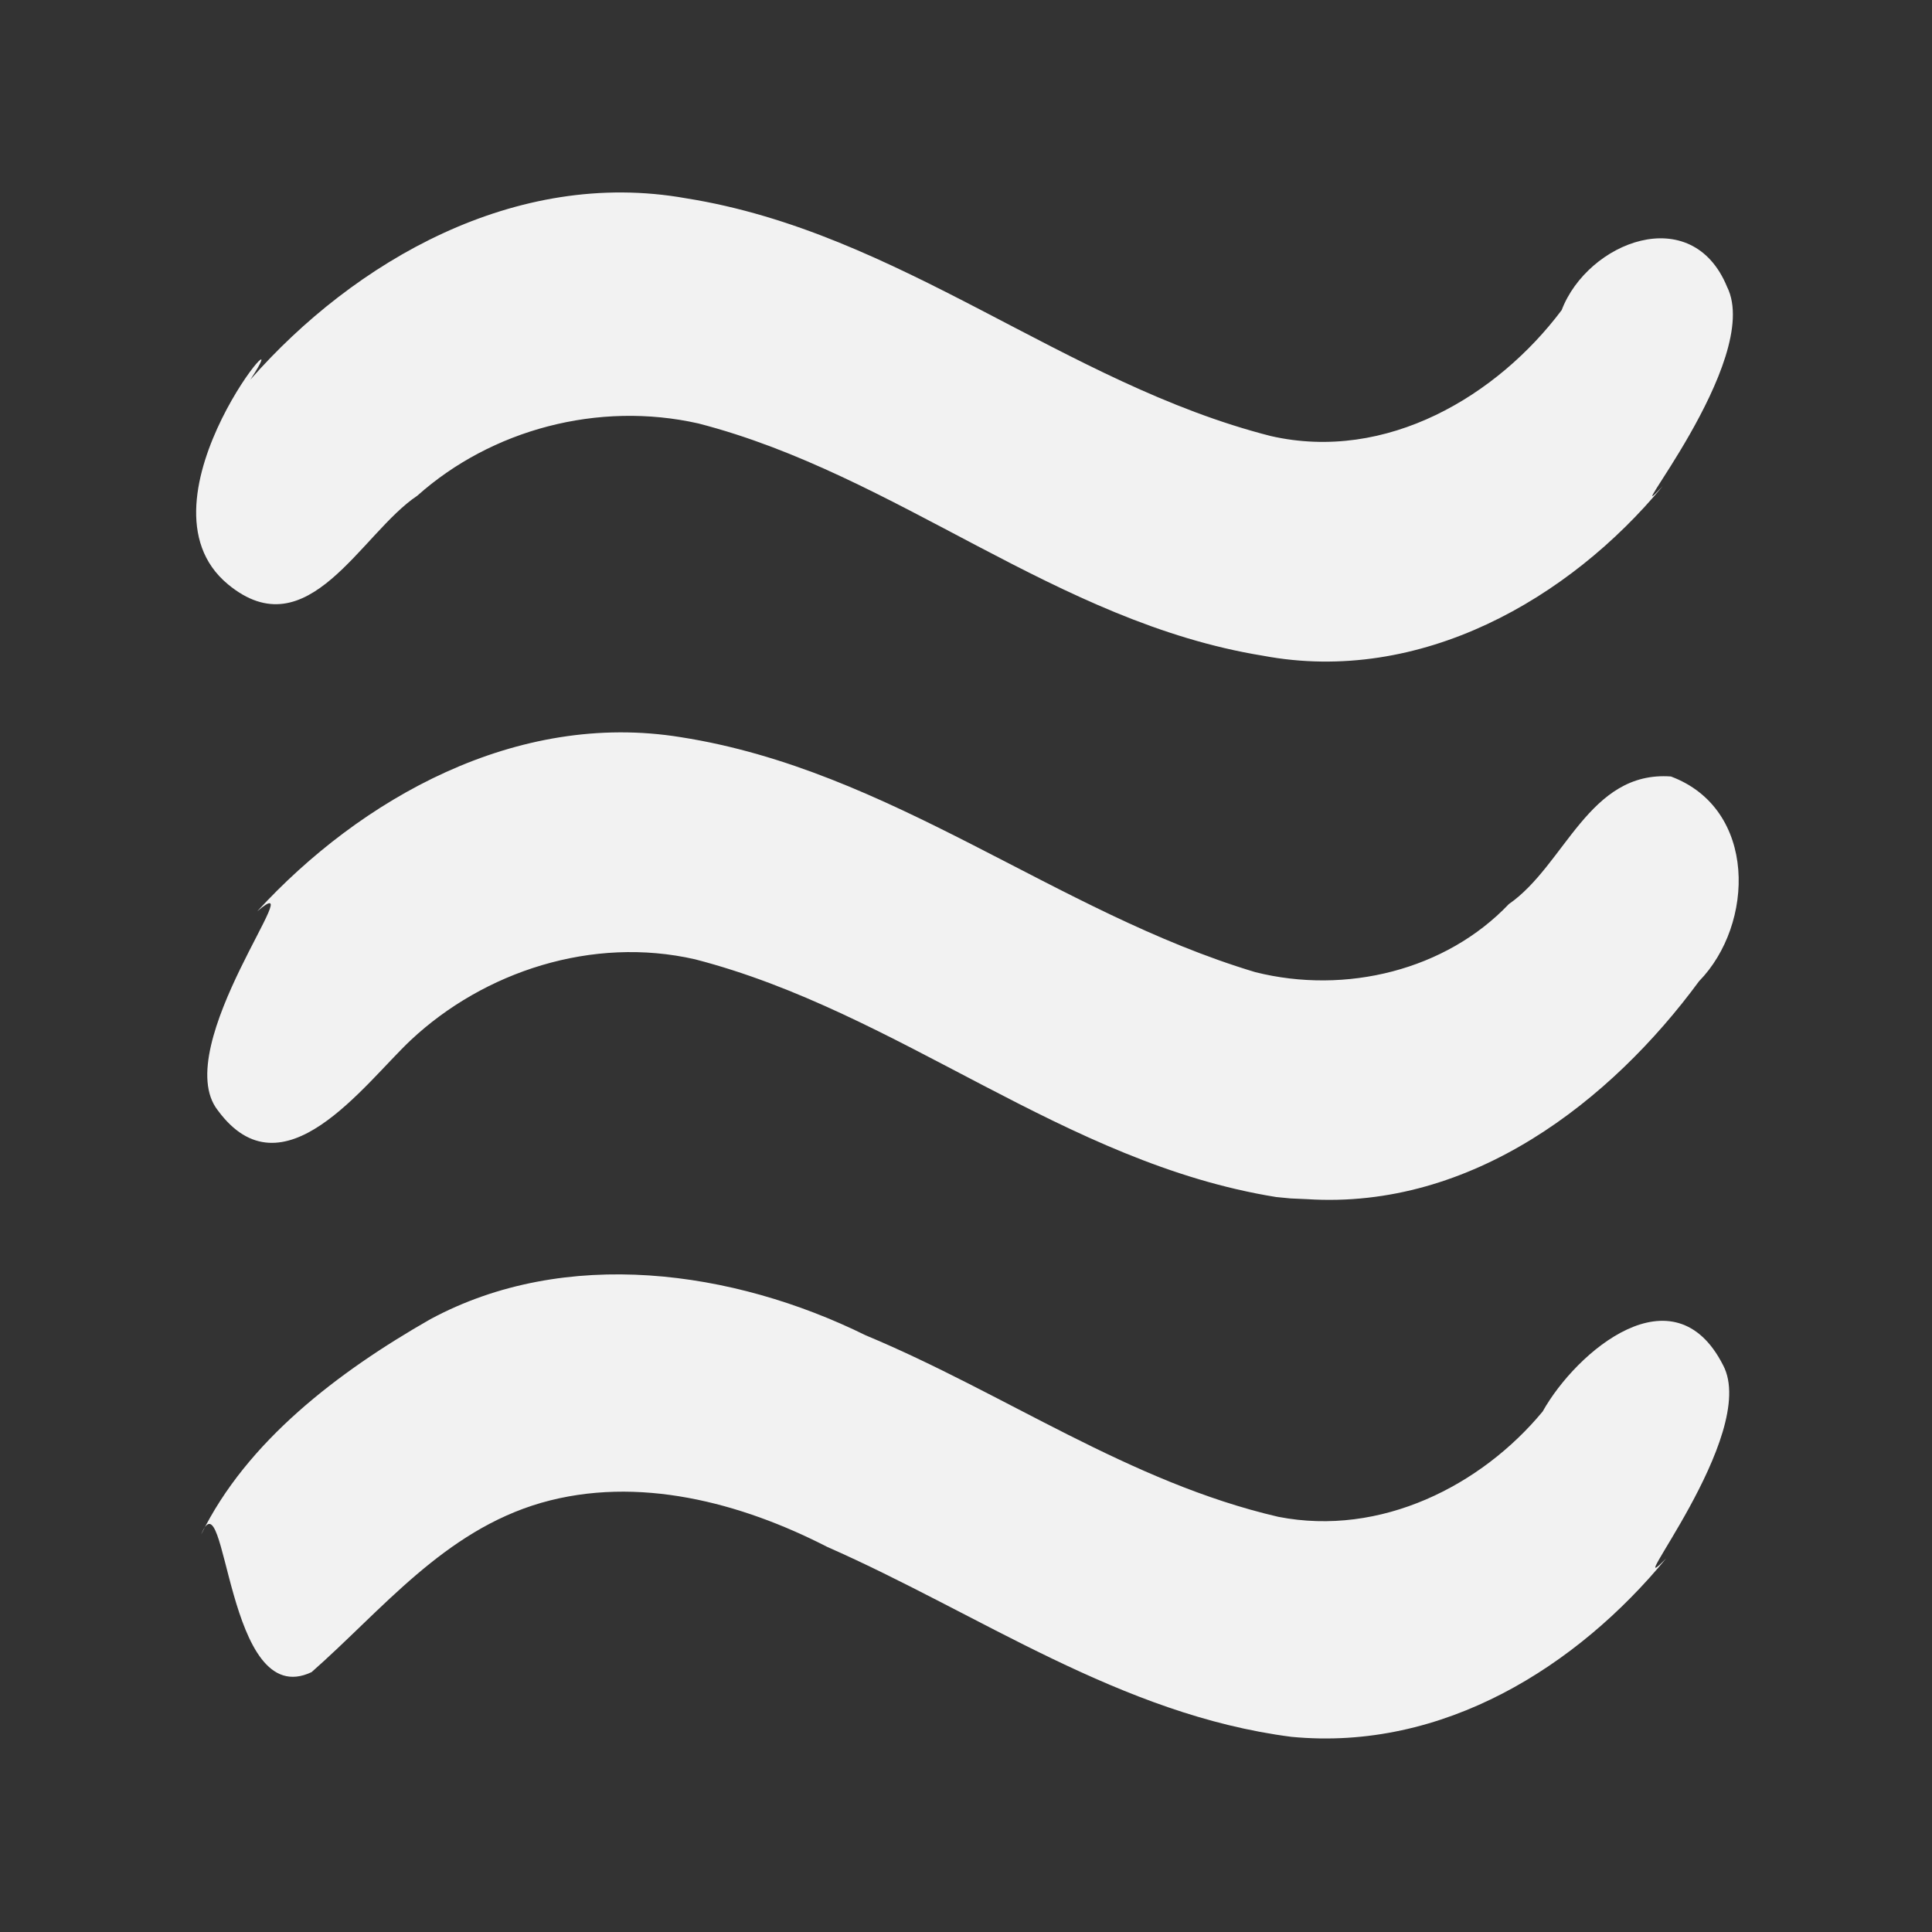 <?xml version="1.0" encoding="UTF-8" standalone="no"?>
<svg
   height="400"
   viewBox="0 -960 16000 16000"
   width="400"
   fill="#e8eaed"
   version="1.1"
   id="svg58"
   xmlns="http://www.w3.org/2000/svg"
   xmlns:svg="http://www.w3.org/2000/svg">
  <rect x="0" y="-960" width="16000" height="16000" fill="#333333" stroke="none"/>
  <defs
     id="defs62" />
  <g
     id="g312"
     transform="matrix(0.955,0,0,0.886,358.301,773.571)">
    <path
       style="fill:#f2f2f2;fill-opacity:1;stroke-width:22.031"
       d="m 10822.775,14277.69 c -1480.636,-205.266 -2703.216,-1149.093 -4024.718,-1775.333 -745.922,-412.95 -1640.752,-671.66 -2479.922,-411.91 -844.978,264.031 -1378.405,1001.612 -1991.6,1582.679 -747.066,380.92 -732.867,-1875.959 -957.136,-1286.712 396.229,-871.302 1186.323,-1519.256 1987.736,-2012.518 1172.437,-680.73 2625.659,-459.906 3774.918,151.009 1203.059,540.157 2286.897,1374.106 3578.531,1696.524 888.521,187.313 1759.981,-291.864 2291.813,-984.522 293.133,-563.979 1138.577,-1336.704 1564.647,-433.065 320.451,648.351 -932.467,2288.278 -494.032,1806.312 -768.024,1006.215 -1931.603,1805.177 -3250.236,1667.536 z"
       id="path3393" />
    <path
       style="fill:#f2f2f2;fill-opacity:1;stroke-width:26.966"
       d="M 10691.975,9232.295 C 8846.249,8912.002 7433.34,7506.592 5652.342,7010.261 4761.877,6790.425 3822.134,7124.143 3186.043,7766.586 2779.815,8179.868 2076.035,9244.13 1514.393,8423.123 1079.211,7830.304 2354.02,6103.948 1854.877,6562.261 2749.331,5511.015 4101.33,4683.576 5528.94,4933.985 c 1825.407,308.172 3248.36,1635.651 4981.416,2196.167 786.252,212.742 1654.268,-19.251 2198.637,-635.859 489.708,-366.097 693.581,-1248.516 1405.833,-1192.952 749.104,302.255 726.809,1381.059 243.424,1914.173 -761.756,1116.672 -1965.665,2136.637 -3401.044,2036.48 l -140.36,-6.692 -124.875,-13.011 z"
       id="path1767" />
    <path
       style="fill:#f2f2f2;fill-opacity:1;stroke-width:26.966"
       d="M 10576.744,4172.454 C 8781.32,3857.698 7413.934,2483.845 5681.792,2001.612 4813.094,1790.147 3885.676,2059.055 3243.544,2676.929 2755.238,3026.859 2296.414,4124.678 1601.305,3504.735 718.551,2717.115 2282.468,796.203 1795.724,1592.26 2696.313,485.678 4095.524,-387.128 5571.788,-103.58 7431.01,214.262 8850.947,1625.955 10643.731,2118.813 c 1007.057,248.406 1967.172,-377.712 2523.479,-1176.7 225.605,-637.037 1128.579,-1020.155 1434.5,-217.322 318.499,687.055 -995.822,2368.708 -558.726,1862.829 -805.909,1050 -2097.781,1861.967 -3466.24,1584.834 z"
       id="path970" />
  </g>
</svg>
